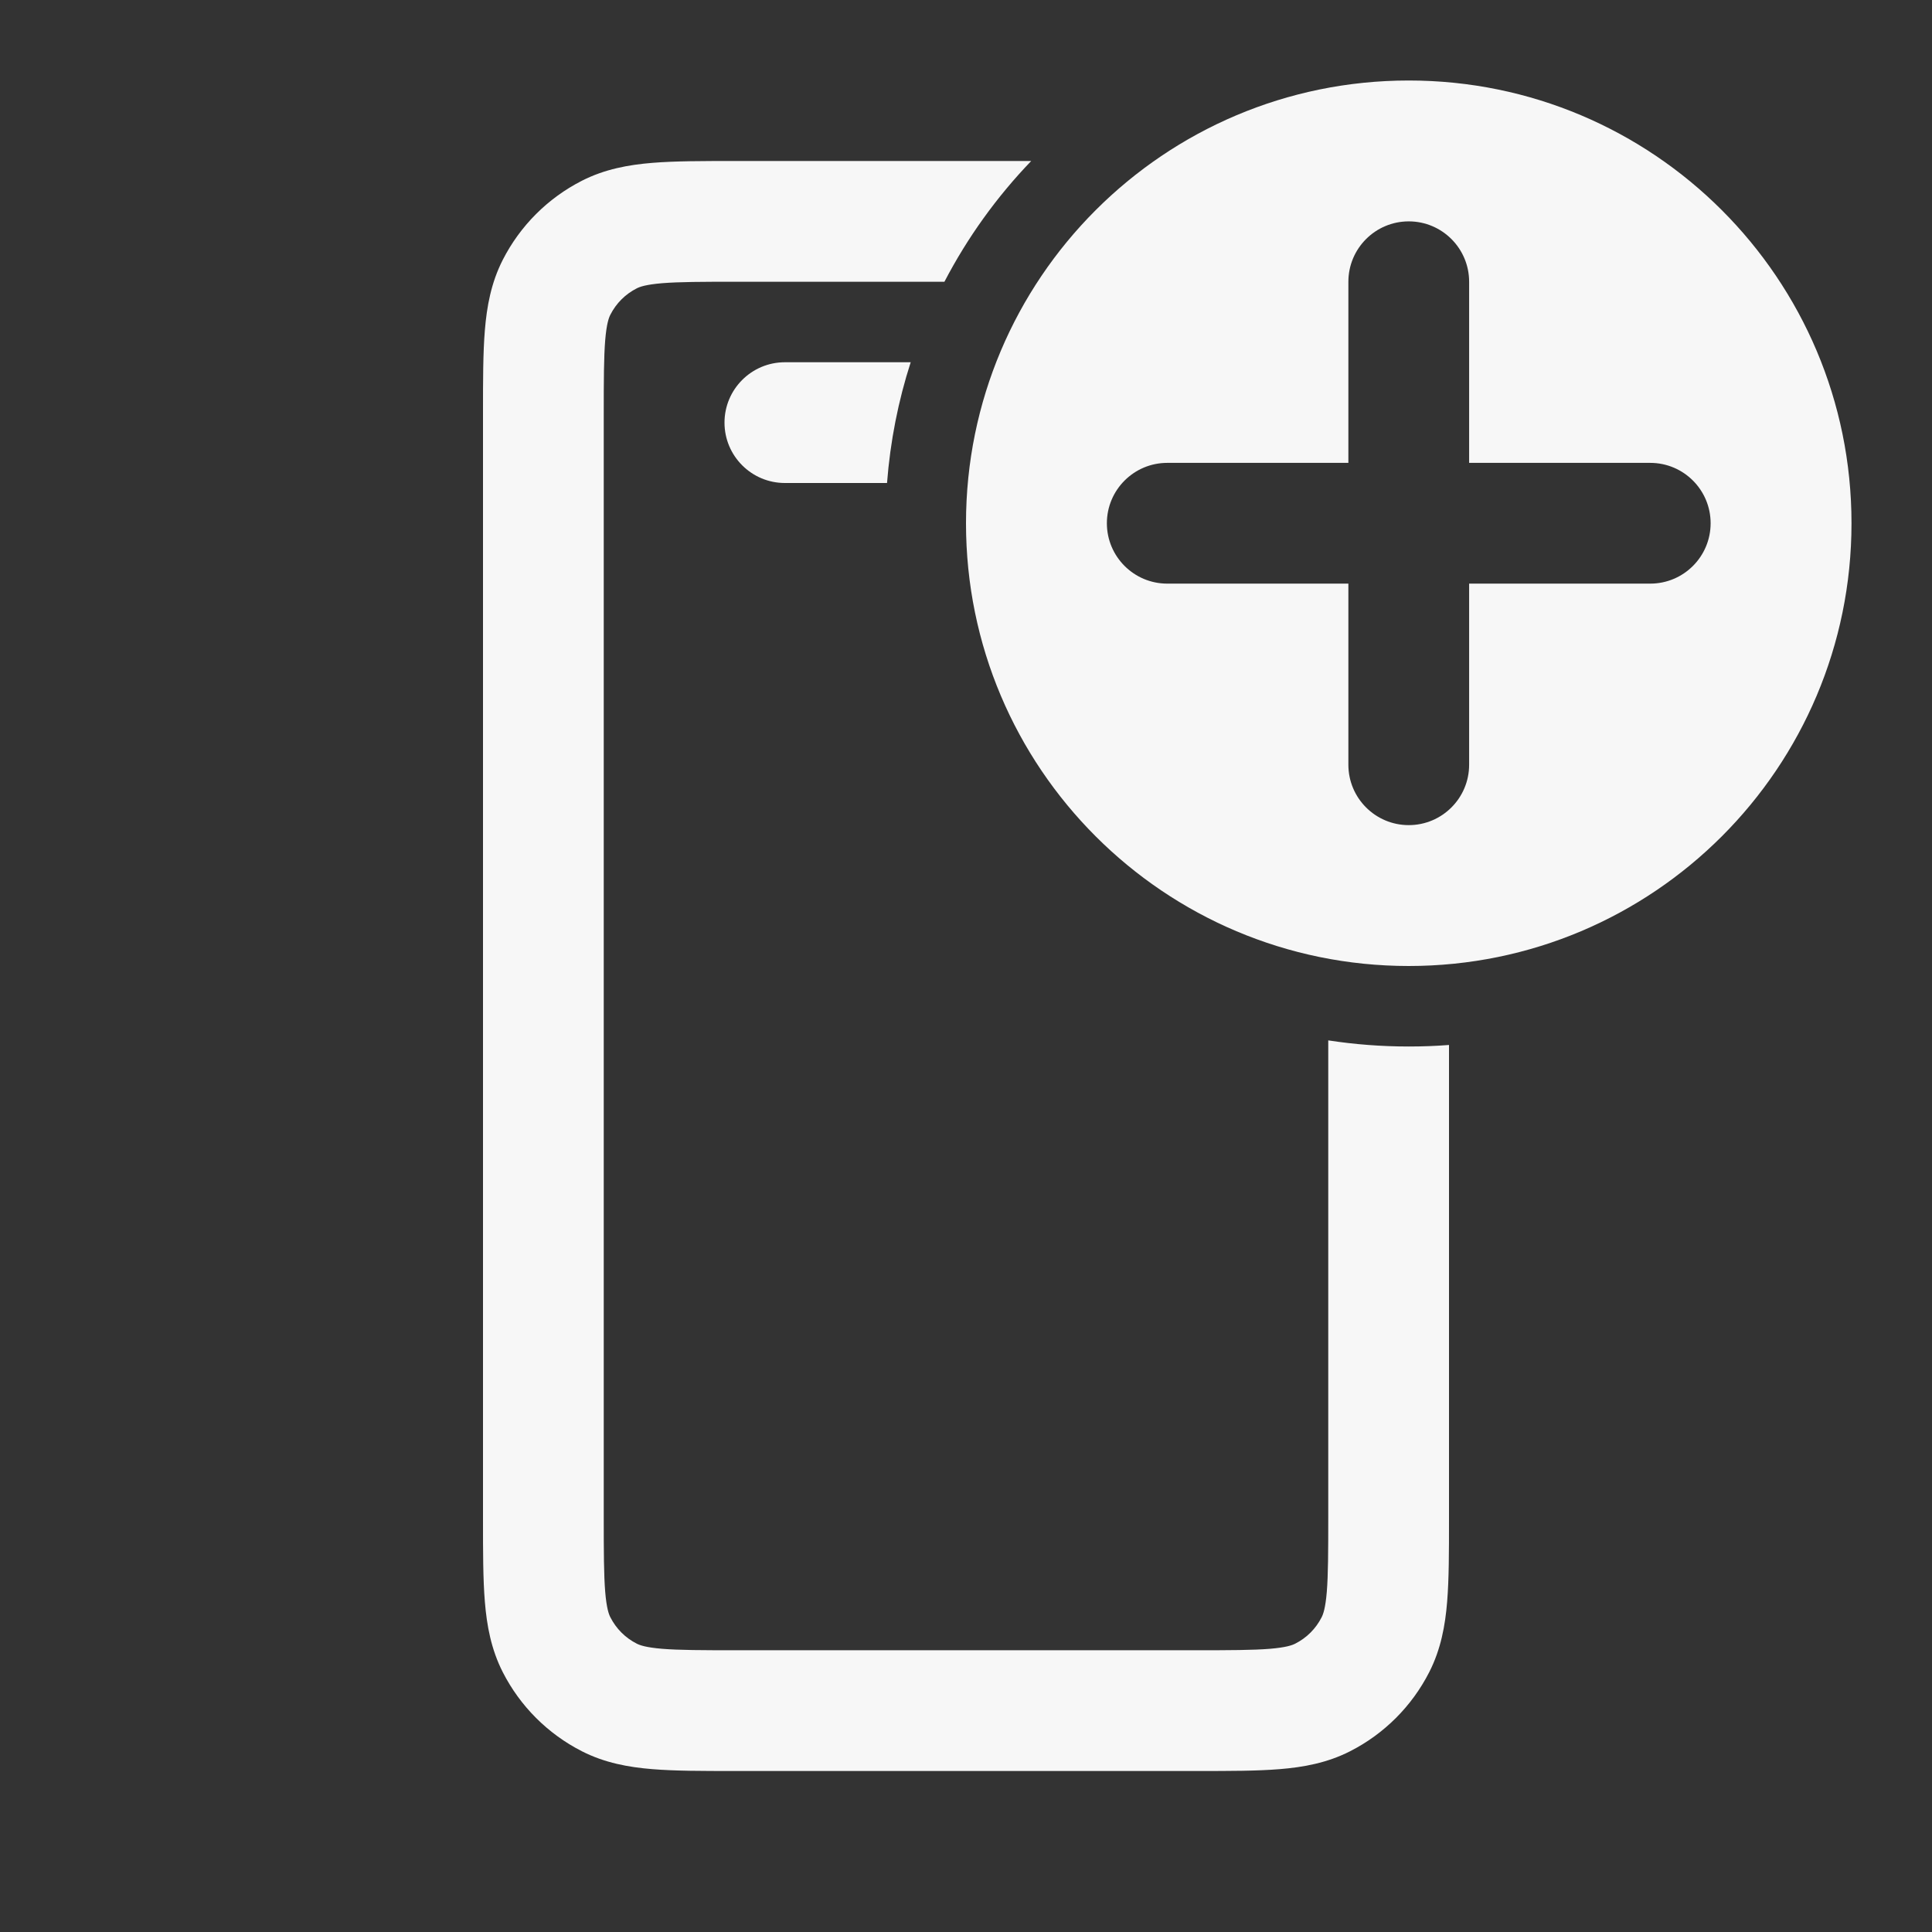 <svg width="24" height="24" viewBox="0 0 24 24" fill="none" xmlns="http://www.w3.org/2000/svg">
<rect x="0" y="0" width="24" height="24" fill="#333333" stroke="none"/>
<path fill-rule="evenodd" clip-rule="evenodd" d="M23 6.5C23 9.538 20.538 12 17.5 12C14.462 12 12 9.538 12 6.5C12 3.462 14.462 1 17.5 1C20.538 1 23 3.462 23 6.5ZM17.5 2.75C17.914 2.75 18.25 3.086 18.25 3.5V5.75H20.5C20.914 5.75 21.25 6.086 21.25 6.5C21.25 6.914 20.914 7.25 20.5 7.25H18.25V9.5C18.25 9.914 17.914 10.25 17.5 10.25C17.086 10.25 16.75 9.914 16.75 9.5V7.25H14.5C14.086 7.25 13.75 6.914 13.75 6.5C13.75 6.086 14.086 5.75 14.5 5.75H16.75V3.5C16.75 3.086 17.086 2.75 17.5 2.75Z" fill="white" fill-opacity="0.96"/>
<path d="M12.81 2C12.383 2.444 12.019 2.949 11.732 3.5H9.15C8.718 3.5 8.438 3.501 8.226 3.518C8.022 3.535 7.947 3.563 7.91 3.582C7.768 3.654 7.654 3.768 7.582 3.91C7.563 3.947 7.535 4.022 7.518 4.226C7.501 4.438 7.5 4.718 7.5 5.15V18.85C7.5 19.282 7.501 19.562 7.518 19.774C7.535 19.978 7.563 20.053 7.582 20.09C7.654 20.232 7.768 20.346 7.91 20.418C7.947 20.437 8.022 20.465 8.226 20.482C8.438 20.499 8.718 20.5 9.15 20.5H14.85C15.282 20.5 15.562 20.499 15.774 20.482C15.978 20.465 16.053 20.437 16.09 20.418C16.232 20.346 16.346 20.232 16.418 20.09C16.437 20.053 16.465 19.978 16.482 19.774C16.499 19.562 16.5 19.282 16.5 18.85V12.924C16.826 12.974 17.16 13 17.5 13C17.668 13 17.835 12.994 18 12.981L18 18.879C18 19.274 18 19.615 17.977 19.896C17.953 20.193 17.899 20.488 17.755 20.771C17.539 21.195 17.195 21.539 16.771 21.755C16.488 21.899 16.193 21.953 15.896 21.977C15.615 22 15.274 22 14.879 22H9.121C8.726 22 8.385 22 8.104 21.977C7.807 21.953 7.512 21.899 7.229 21.755C6.805 21.539 6.461 21.195 6.245 20.771C6.101 20.488 6.047 20.193 6.023 19.896C6 19.615 6 19.274 6 18.879V5.121C6 4.726 6 4.385 6.023 4.104C6.047 3.807 6.101 3.512 6.245 3.229C6.461 2.805 6.805 2.461 7.229 2.245C7.512 2.101 7.807 2.047 8.104 2.023C8.385 2 8.726 2 9.121 2H12.81Z" fill="white" fill-opacity="0.96"/>
<path d="M9.75 4.5H11.313C11.159 4.978 11.059 5.481 11.019 6H9.75C9.336 6 9 5.664 9 5.25C9 4.836 9.336 4.5 9.75 4.5Z" fill="white" fill-opacity="0.96"/>
</svg>
